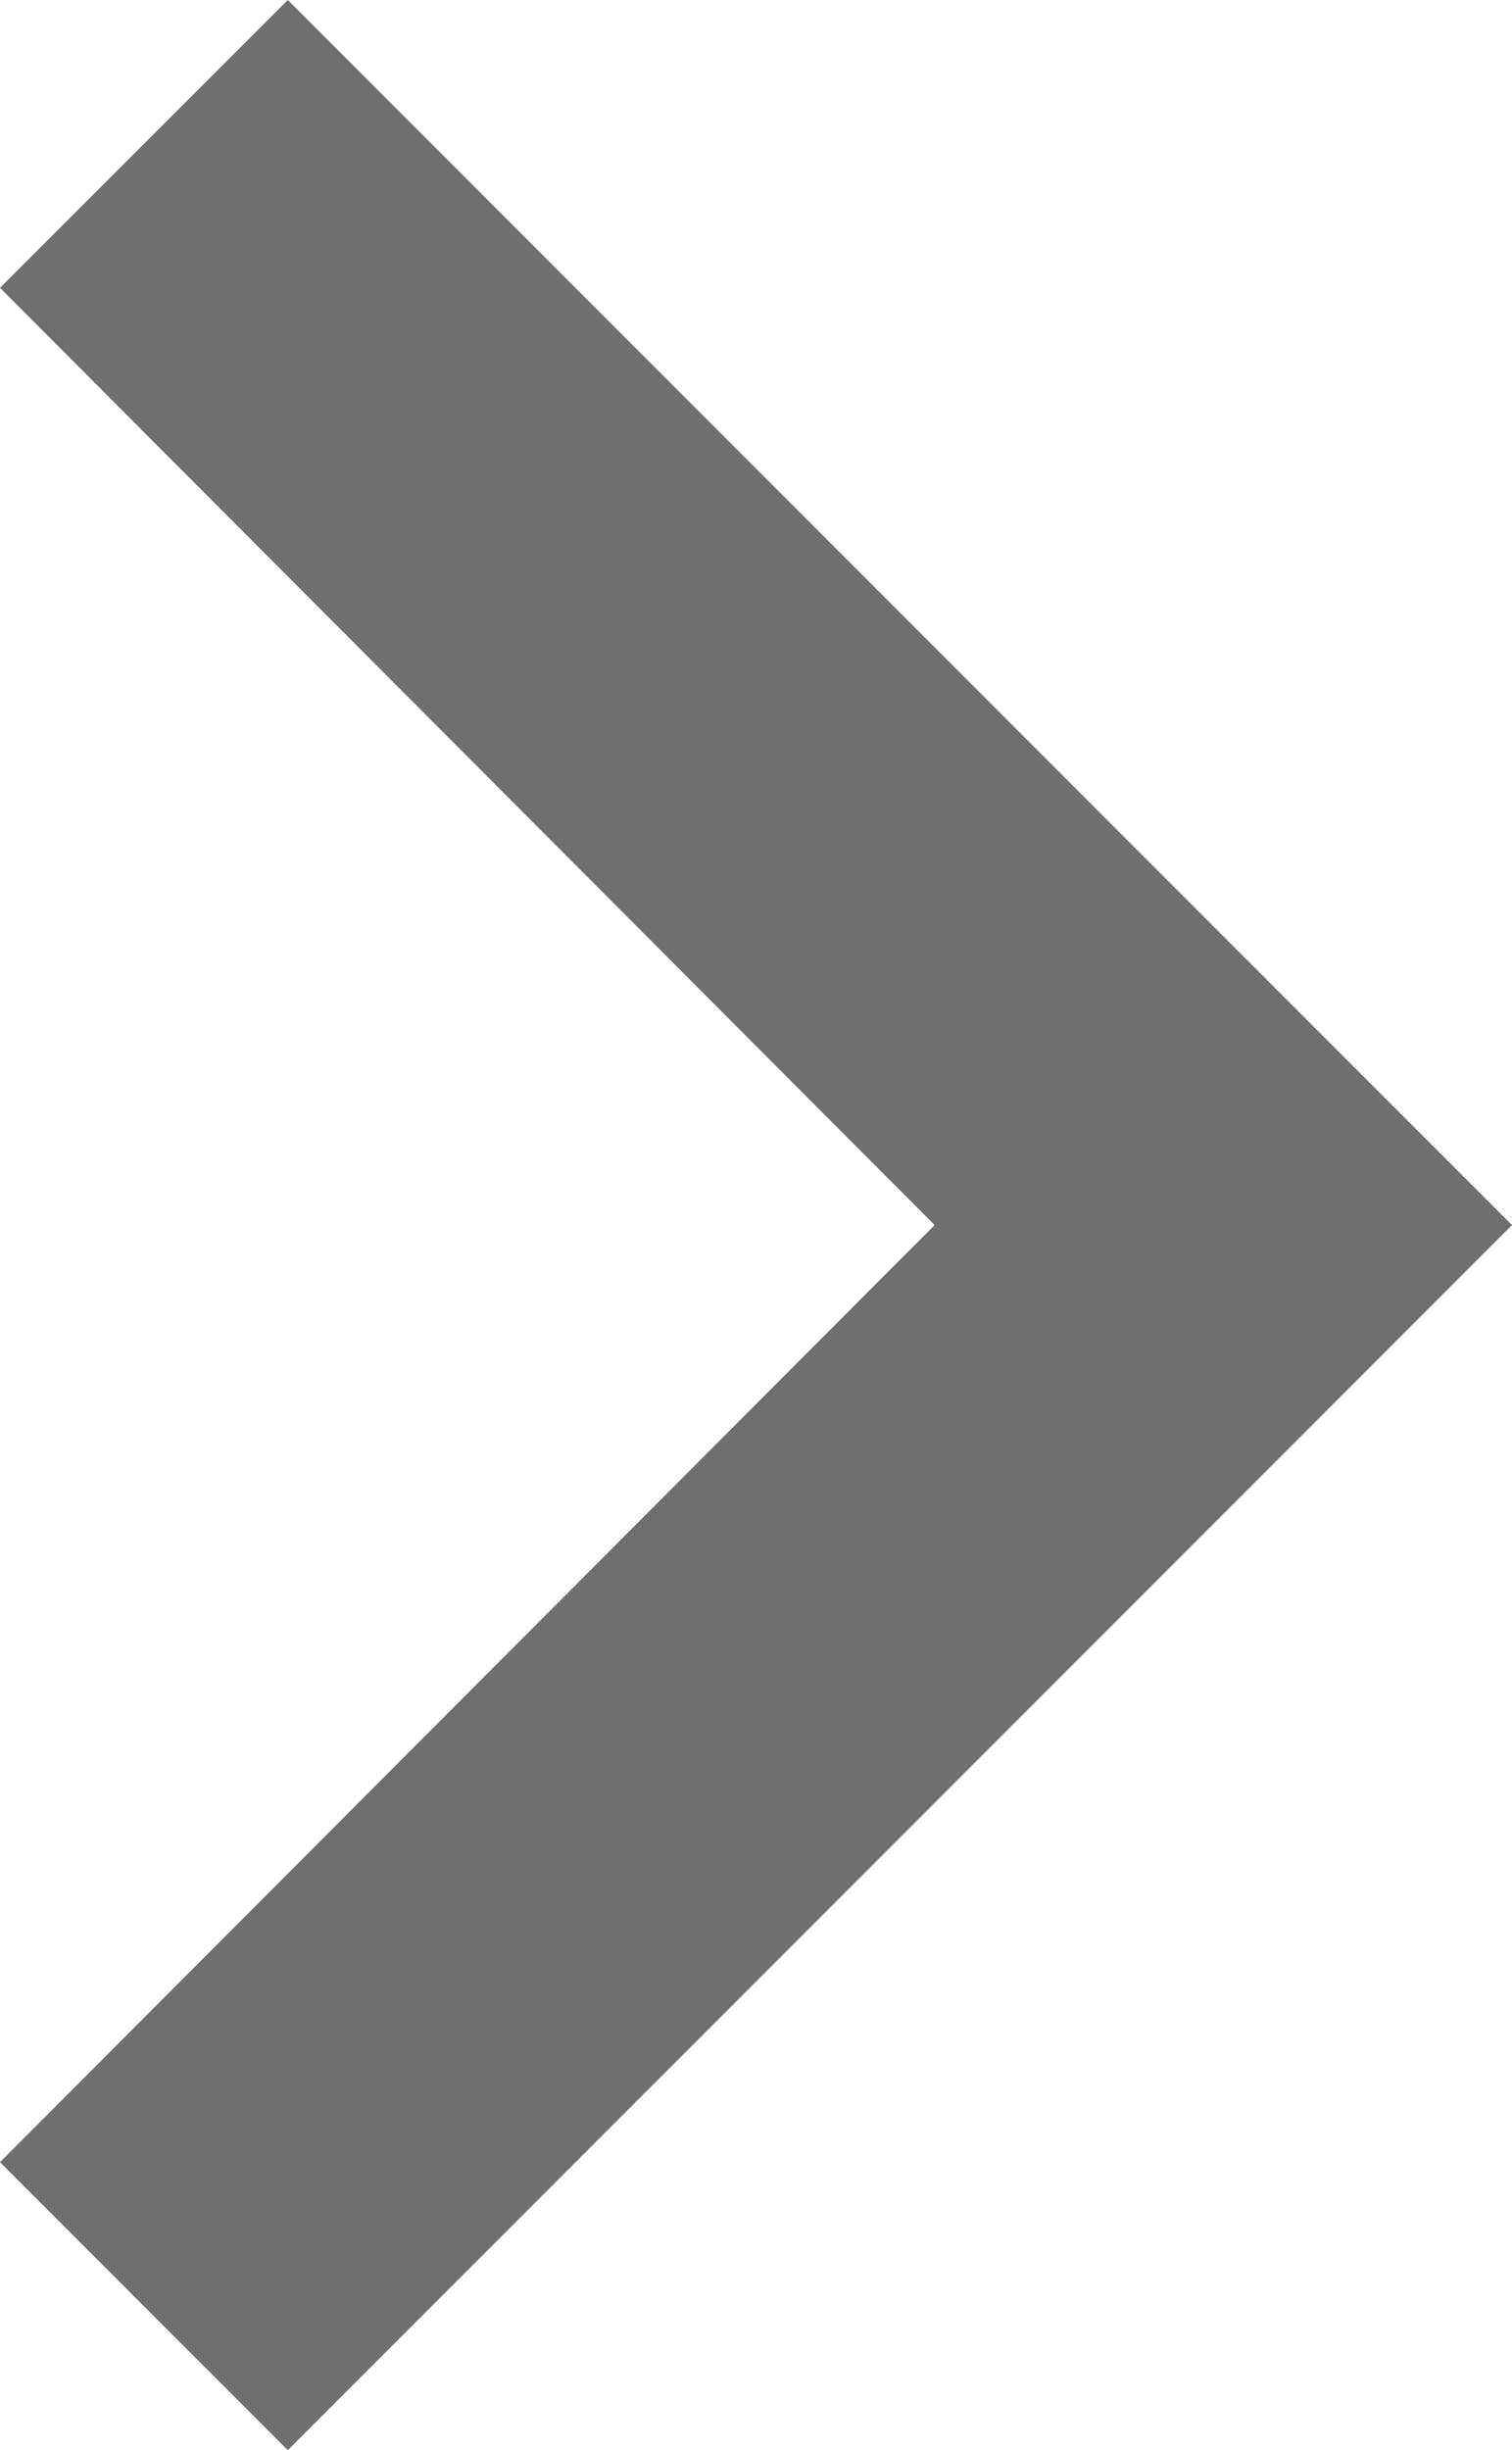 <?xml version="1.0" encoding="utf-8"?>
<!-- Generator: Adobe Illustrator 16.0.0, SVG Export Plug-In . SVG Version: 6.00 Build 0)  -->
<!DOCTYPE svg PUBLIC "-//W3C//DTD SVG 1.1//EN" "http://www.w3.org/Graphics/SVG/1.1/DTD/svg11.dtd">
<svg version="1.1" id="Layer_1" xmlns="http://www.w3.org/2000/svg" xmlns:xlink="http://www.w3.org/1999/xlink" x="0px" y="0px"
	 width="6.793px" height="11px" viewBox="0 0 6.793 11" enable-background="new 0 0 6.793 11" xml:space="preserve">
<g>
	<defs>
		<polygon id="SVGID_1_" points="1.293,0 0,1.292 4.199,5.5 0,9.707 1.293,11 6.793,5.5 		"/>
	</defs>
	<clipPath id="SVGID_2_">
		<use xlink:href="#SVGID_1_"  overflow="visible"/>
	</clipPath>
	<g clip-path="url(#SVGID_2_)">
		<defs>
			<rect id="SVGID_3_" x="-1238.874" y="-368.167" width="1280" height="720"/>
		</defs>
		<clipPath id="SVGID_4_">
			<use xlink:href="#SVGID_3_"  overflow="visible"/>
		</clipPath>
		<rect x="-5" y="-5" clip-path="url(#SVGID_4_)" fill="#6F6F6F" width="16.792" height="21"/>
	</g>
</g>
</svg>
